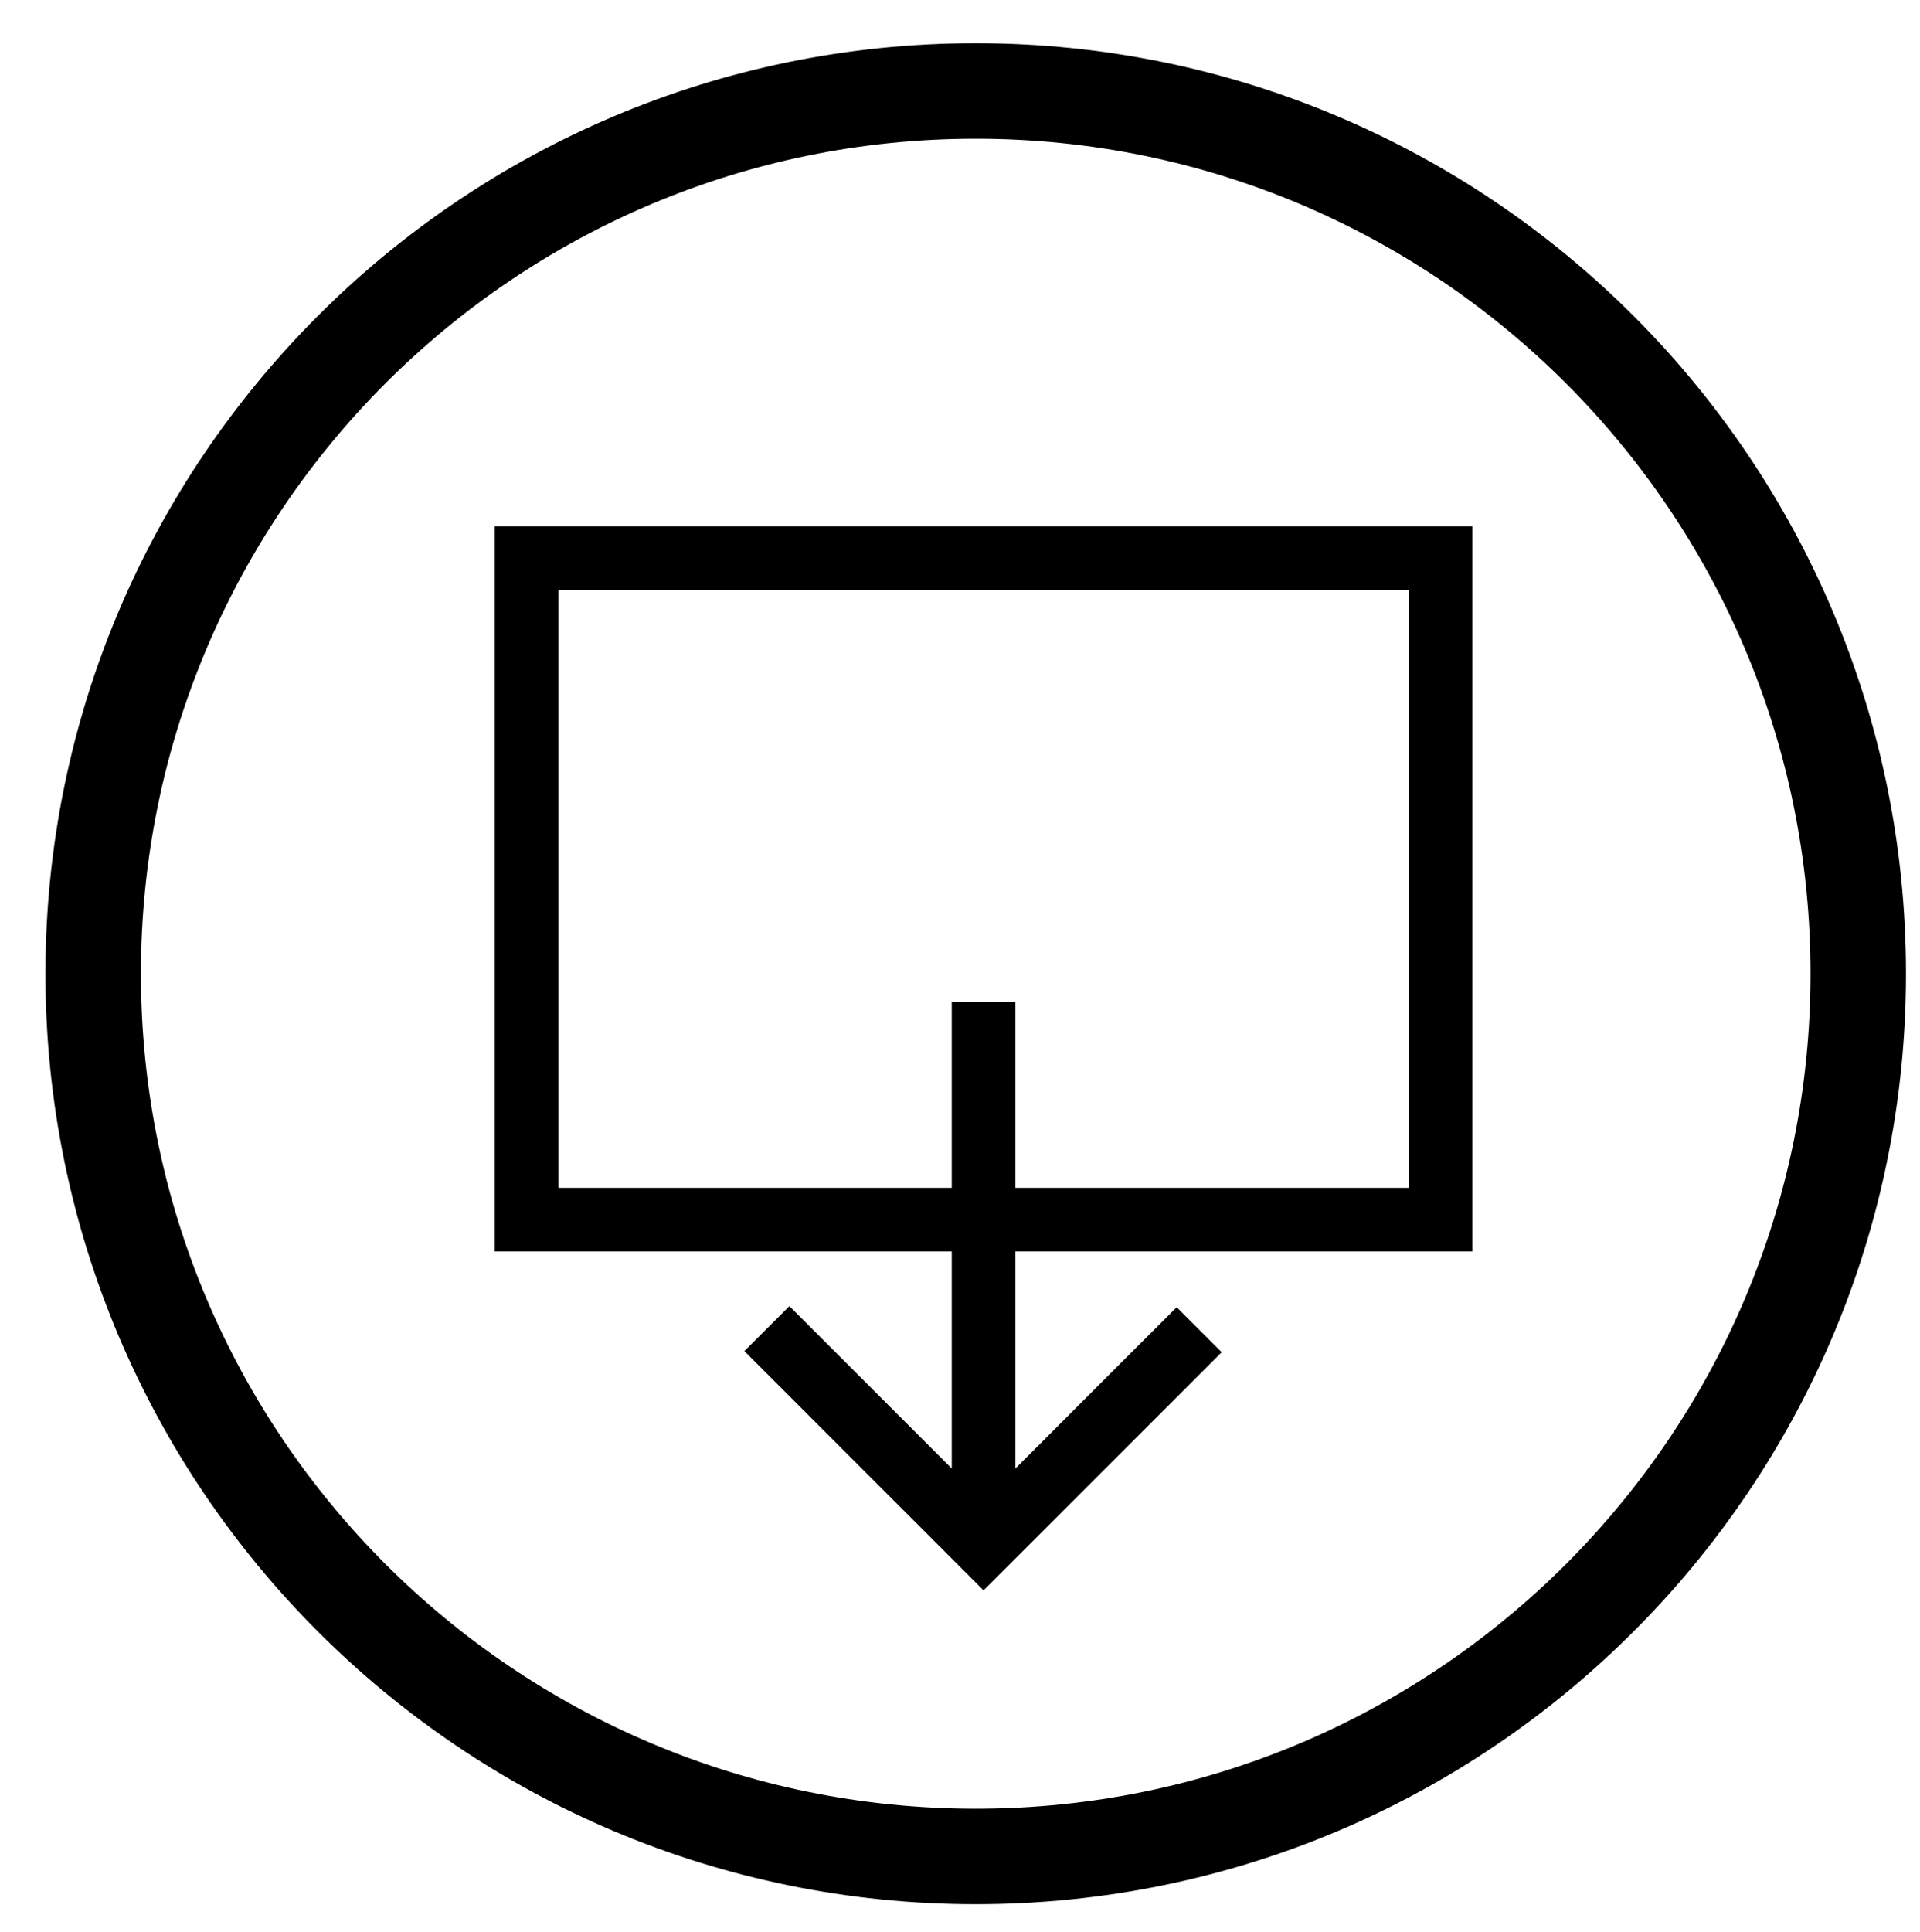 <?xml version="1.0" encoding="utf-8"?>
<!-- Generator: Adobe Illustrator 19.2.0, SVG Export Plug-In . SVG Version: 6.00 Build 0)  -->
<svg version="1.1" id="Слой_1" xmlns="http://www.w3.org/2000/svg" xmlns:xlink="http://www.w3.org/1999/xlink" x="0px" y="0px"
	 viewBox="0 0 171 172" style="enable-background:new 0 0 171 172;" xml:space="preserve">
<style type="text/css">
	.st0{fill:none;stroke:#000000;stroke-width:8.503;stroke-miterlimit:22.926;}
	.st1{fill:none;stroke:#000000;stroke-width:5.669;stroke-miterlimit:22.926;}
</style>
<path class="st0" d="M86.9,8.1c43.4,0,78.6,35.2,78.6,78.6s-35.2,78.6-78.6,78.6S8.3,130.1,8.3,86.7S43.5,8.1,86.9,8.1z"/>
<path class="st1" d="M68.3,118.3l21.3,21.3 M106.8,118.4L86,139.2 M87.6,137.6V89.2 M46.9,49.7h81.4v58.9H46.9V49.7z"/>
</svg>
